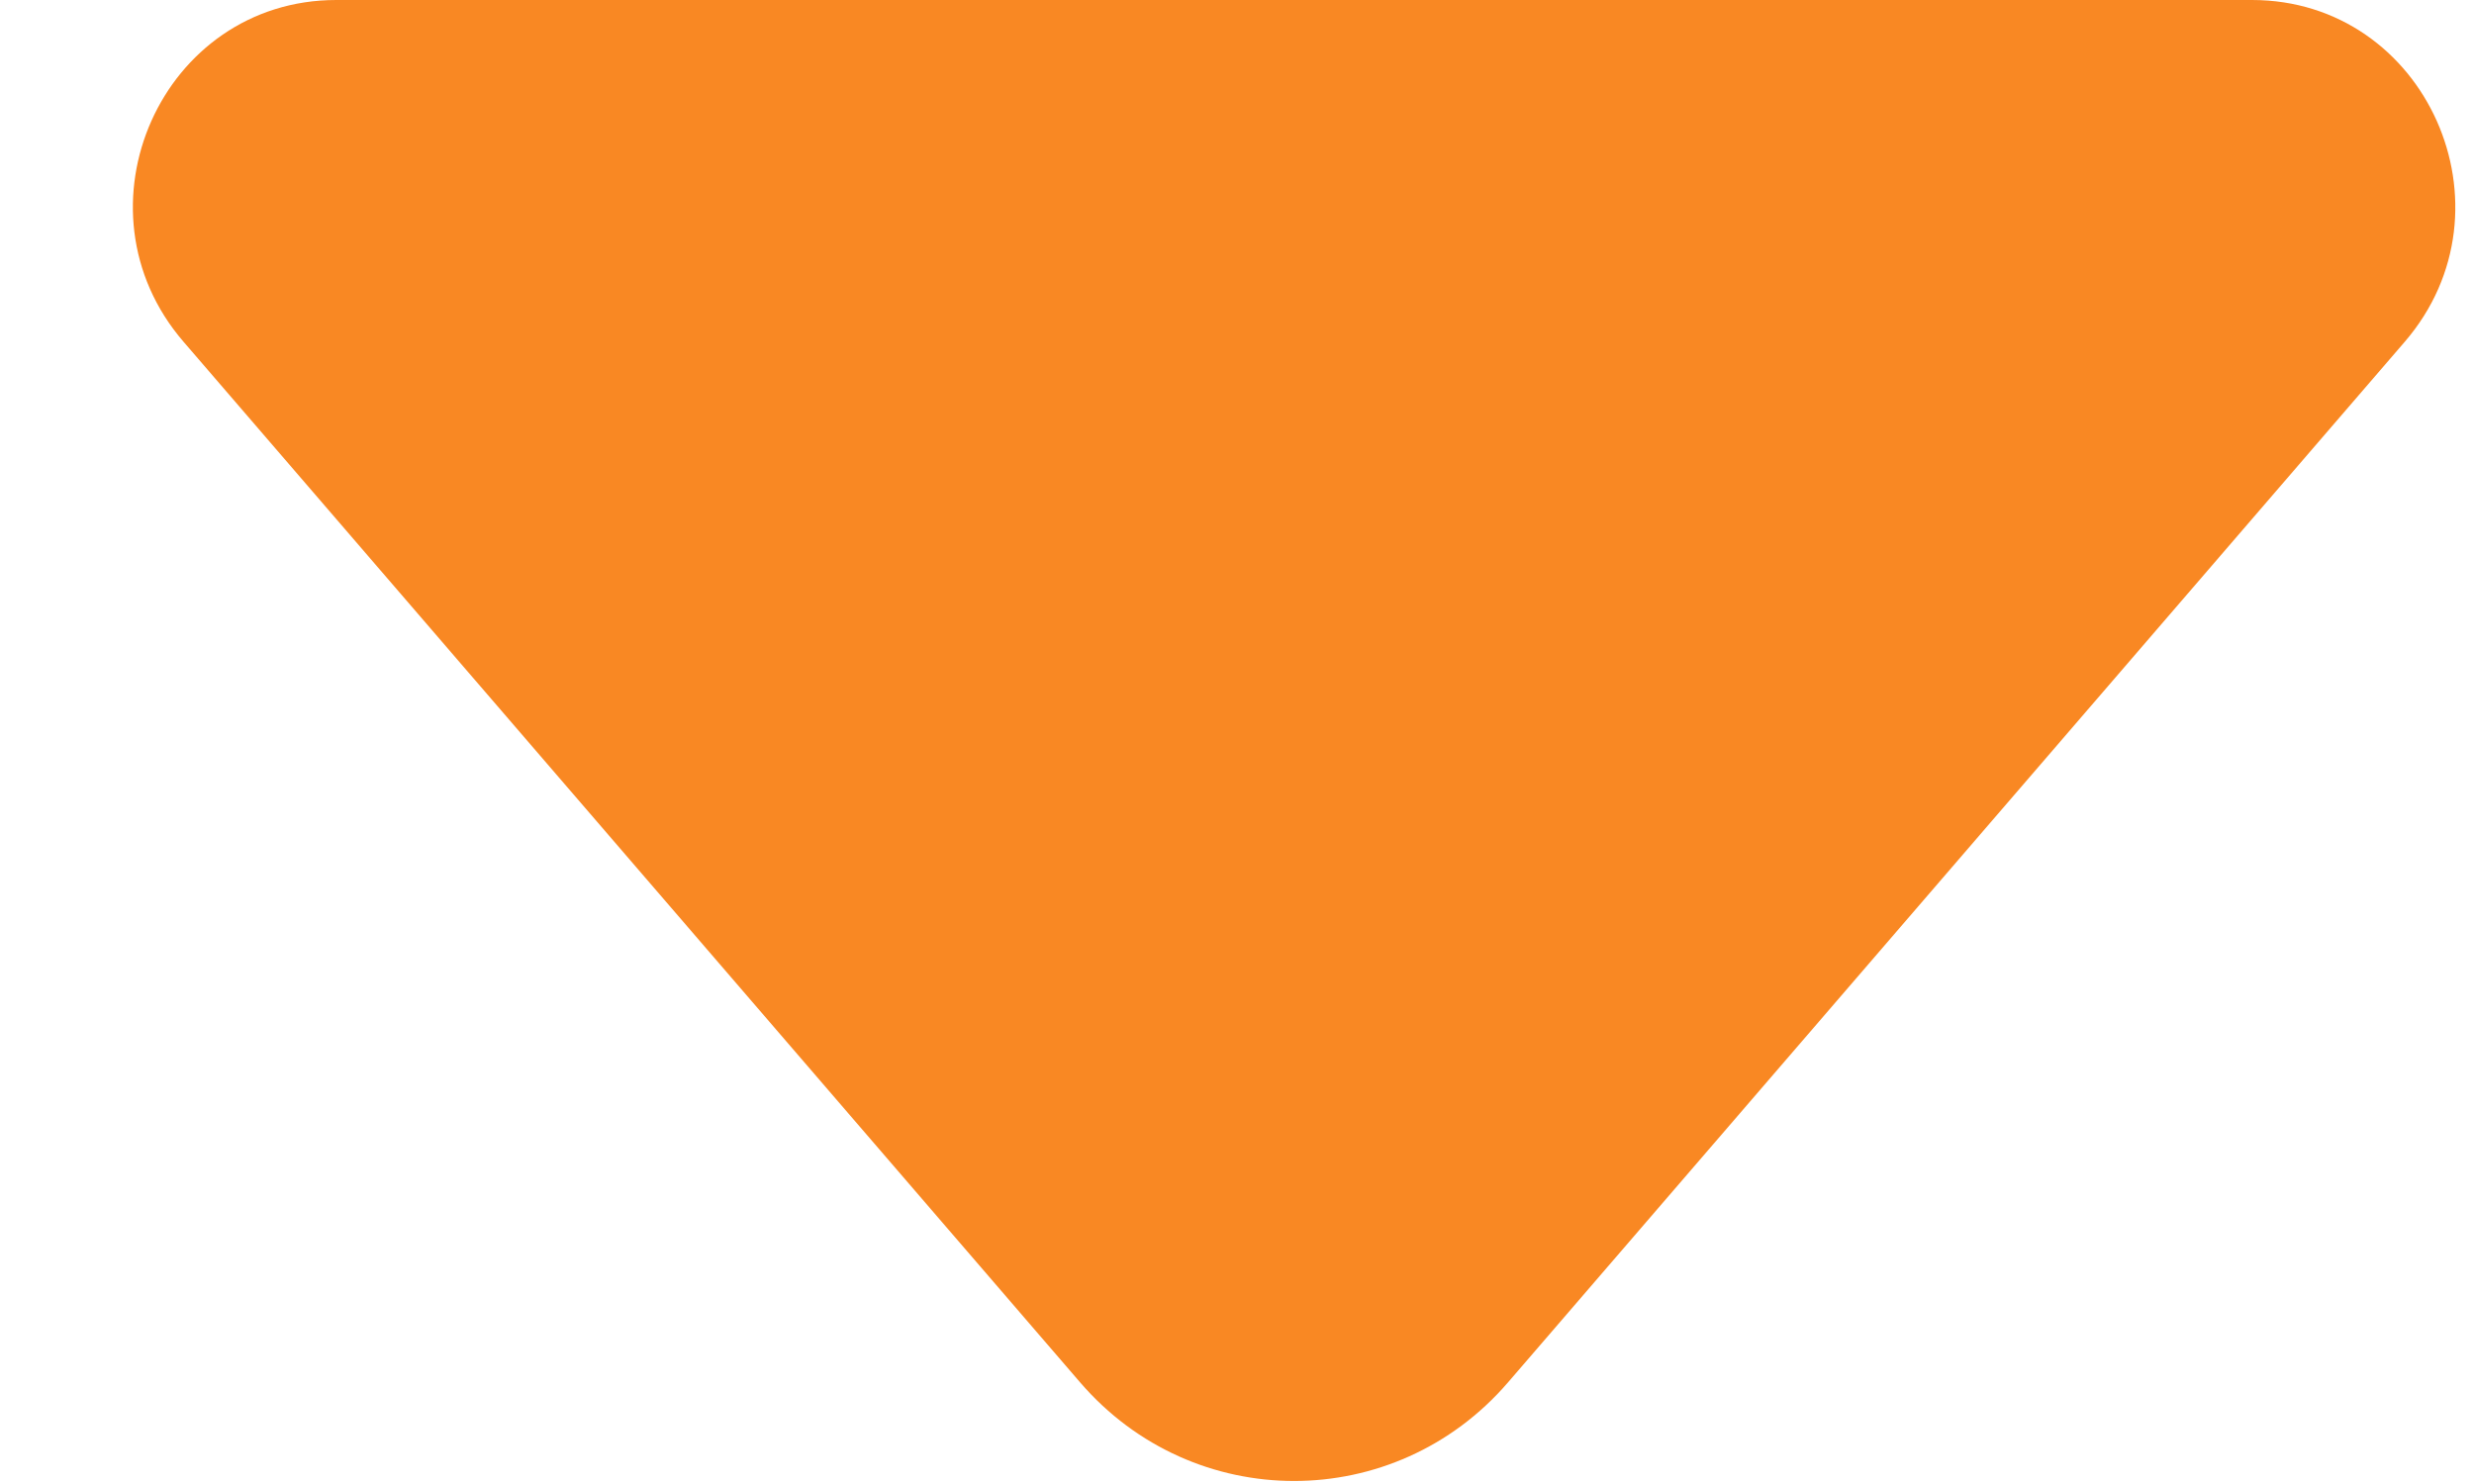 <svg width="15" height="9" viewBox="0 0 15 9" fill="none" xmlns="http://www.w3.org/2000/svg">
<path d="M2.039 0C0.981 0 0.416 1.265 1.113 2.073L6.549 8.384C7.236 9.181 8.456 9.181 9.143 8.384L14.58 2.073C15.276 1.265 14.711 0 13.654 0H2.039Z" fill="#F98823"/>
</svg>
